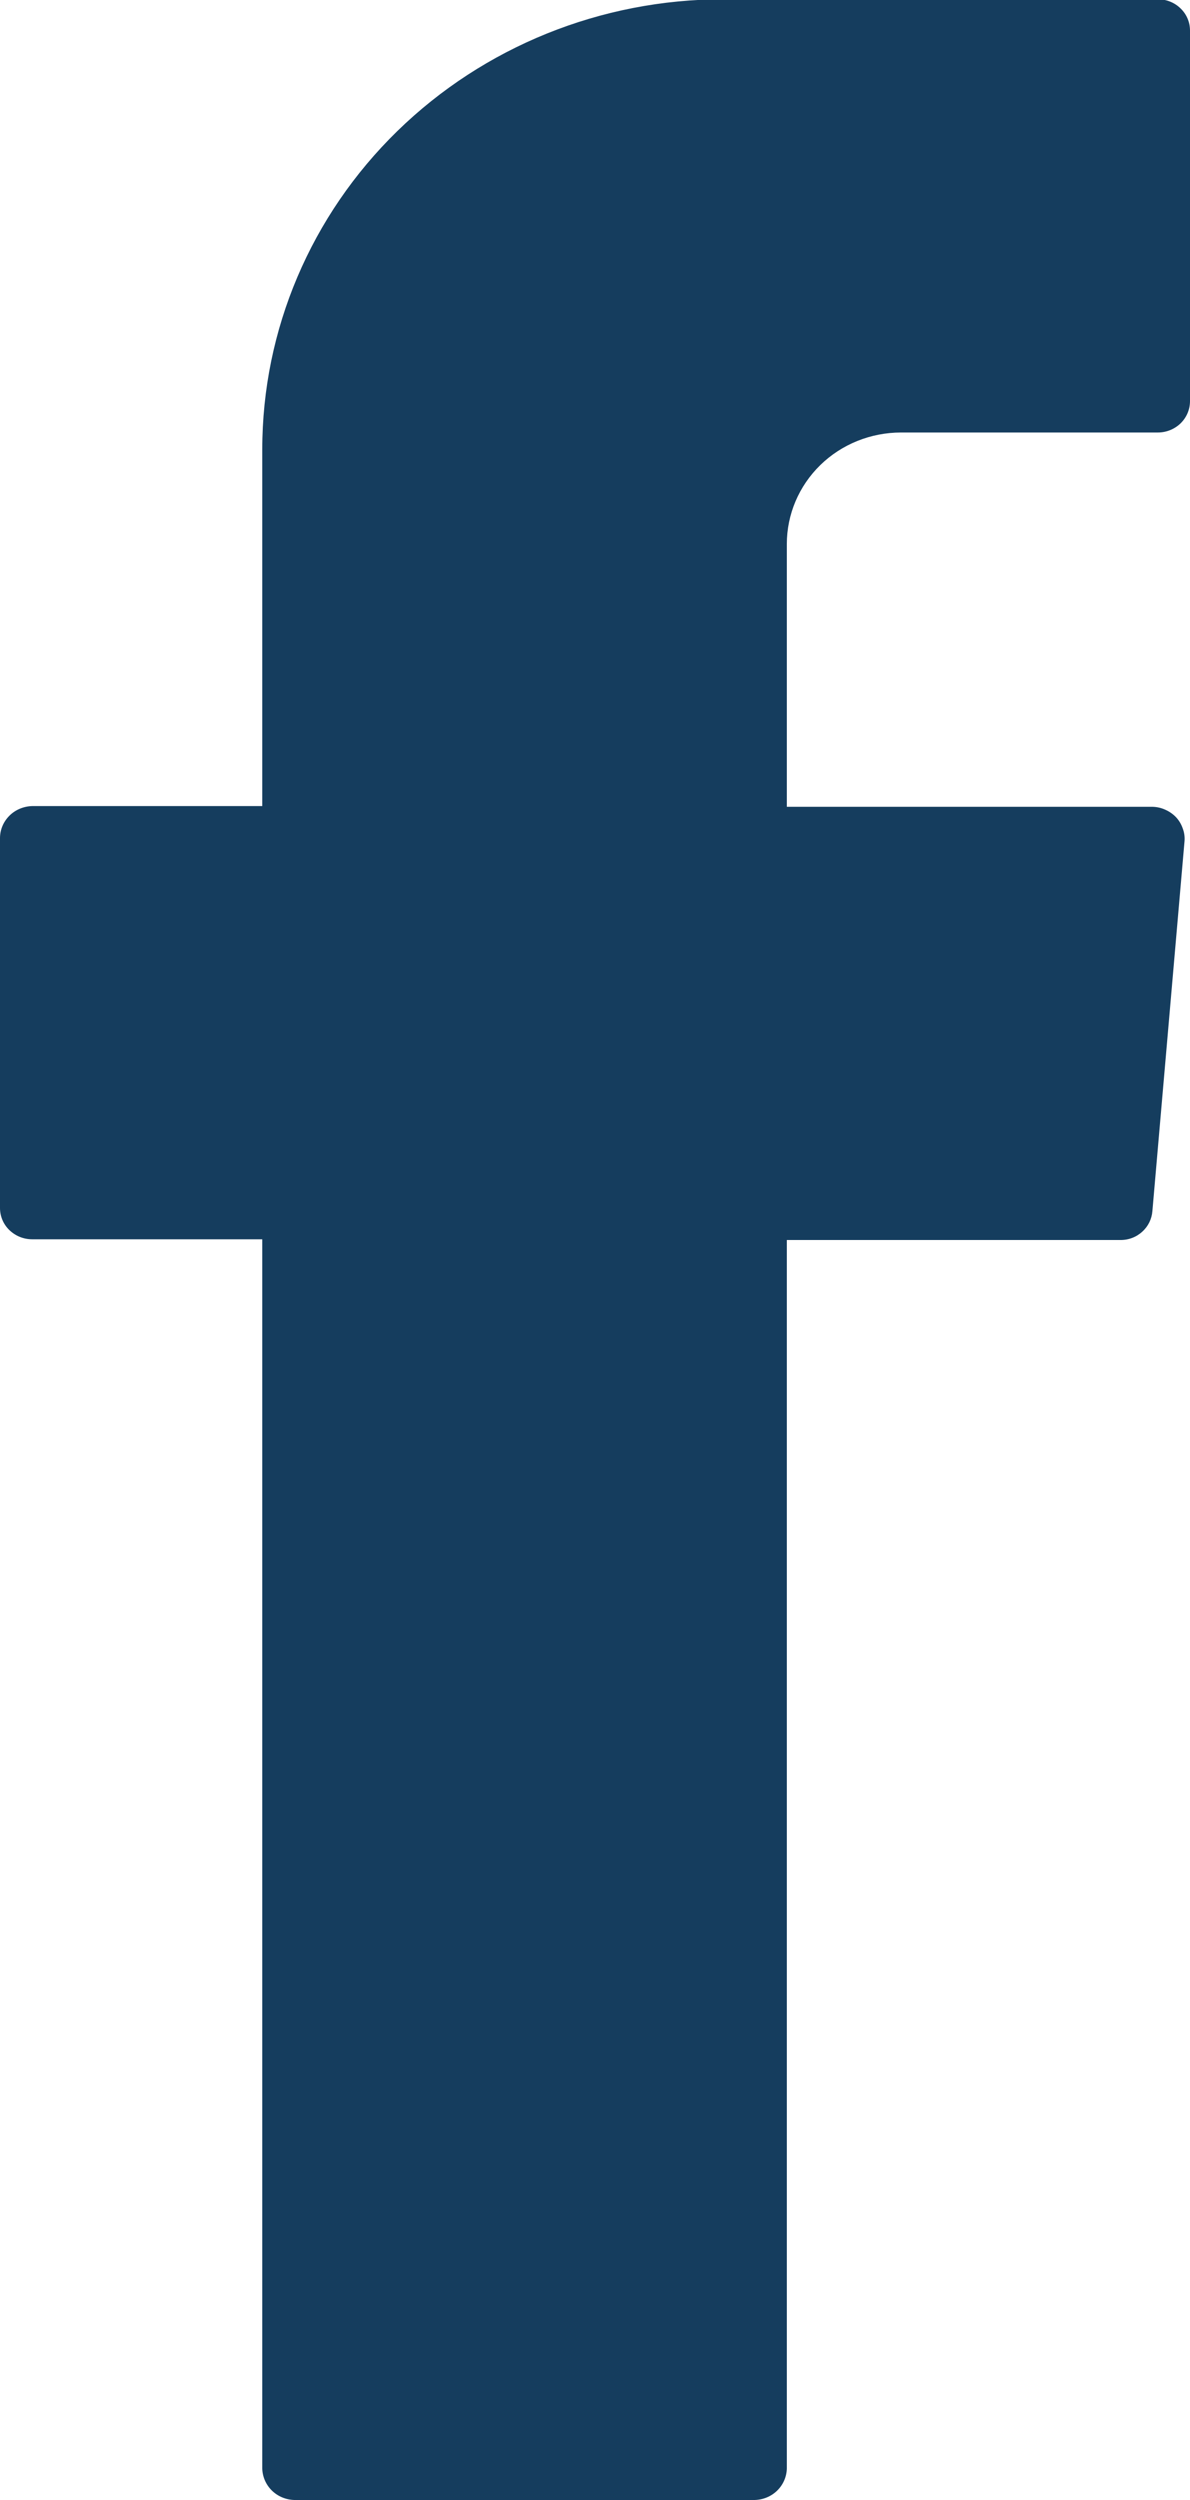 <svg width="10" height="21" viewBox="0 0 10 21" fill="none" xmlns="http://www.w3.org/2000/svg">
<path fill-rule="evenodd" clip-rule="evenodd" d="M2.204 10.583V20.737C2.206 20.806 2.235 20.872 2.285 20.921C2.335 20.97 2.403 20.998 2.474 21H6.342C6.413 20.998 6.481 20.97 6.531 20.921C6.581 20.872 6.61 20.806 6.612 20.737V10.416H9.414C9.483 10.417 9.549 10.392 9.599 10.346C9.649 10.301 9.679 10.239 9.684 10.173L9.954 7.066C9.957 7.03 9.952 6.993 9.939 6.959C9.927 6.924 9.908 6.892 9.883 6.865C9.857 6.838 9.827 6.817 9.793 6.802C9.759 6.786 9.722 6.778 9.684 6.777H6.612V4.57C6.612 4.321 6.713 4.083 6.893 3.907C7.073 3.731 7.318 3.633 7.572 3.633H9.73C9.802 3.633 9.87 3.605 9.921 3.556C9.972 3.506 10 3.439 10 3.369V0.257C10 0.187 9.972 0.12 9.921 0.071C9.87 0.021 9.802 -0.006 9.73 -0.006H6.079C5.051 -0.006 4.066 0.392 3.339 1.101C2.612 1.81 2.204 2.771 2.204 3.774V6.771H0.27C0.198 6.773 0.129 6.802 0.079 6.852C0.028 6.903 -2.04446e-05 6.97 1.11215e-08 7.041V10.147C1.11215e-08 10.217 0.028 10.284 0.079 10.333C0.13 10.382 0.198 10.41 0.27 10.41H2.204V10.583Z" fill="#153D5E"/>
</svg>
